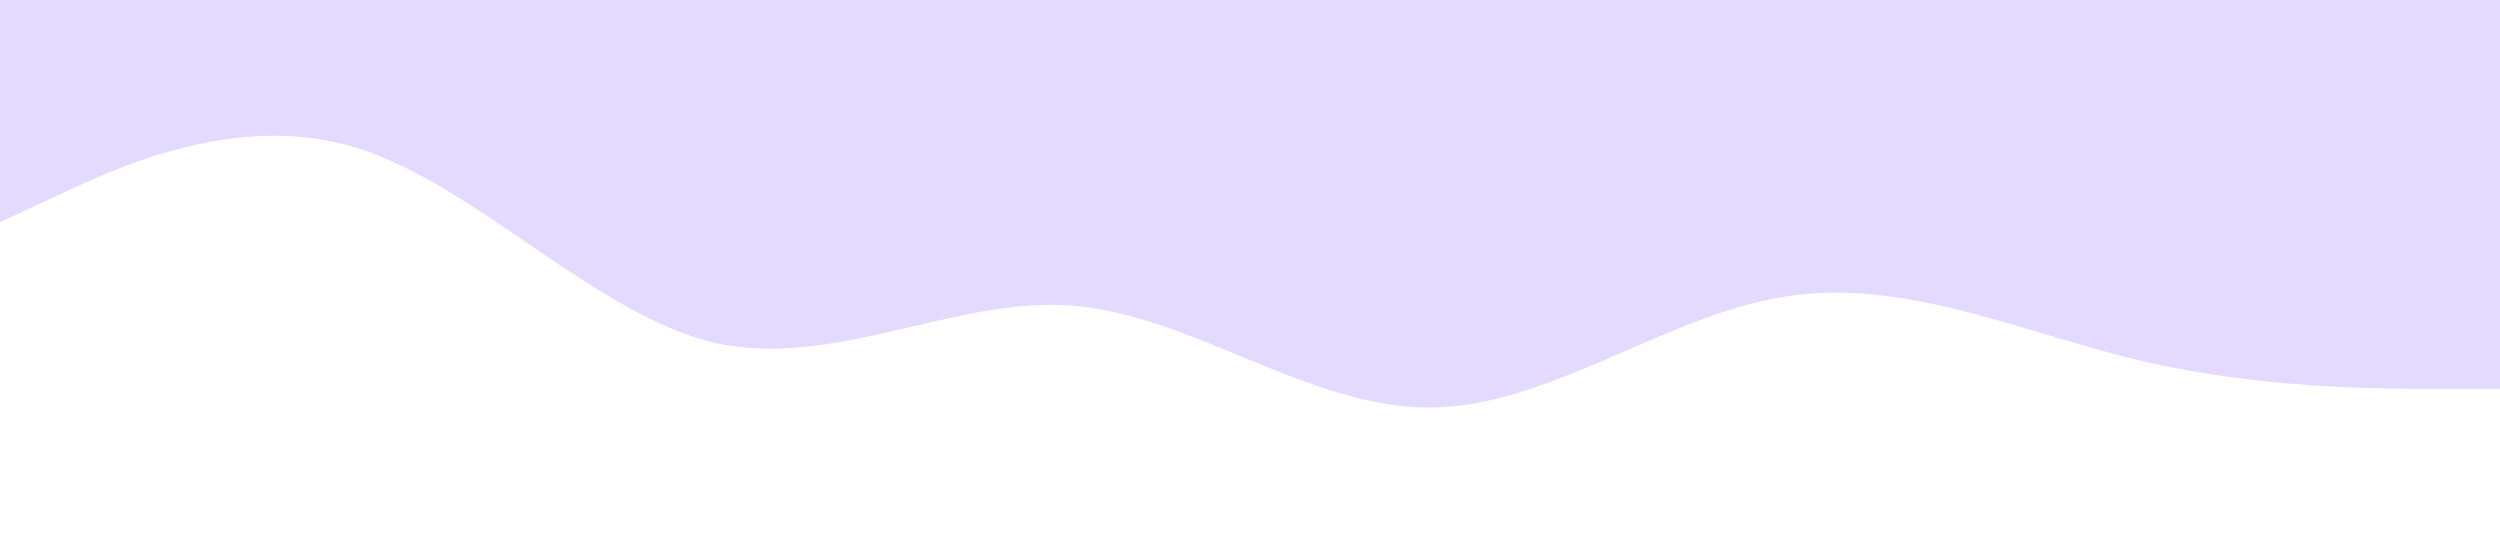 <?xml version="1.0" standalone="no"?><svg xmlns="http://www.w3.org/2000/svg" viewBox="0 0 1440 320"><path fill="#E4D9FF" fill-opacity="1" d="M0,128L34.3,112C68.6,96,137,64,206,85.3C274.3,107,343,181,411,197.3C480,213,549,171,617,176C685.7,181,754,235,823,234.7C891.4,235,960,181,1029,170.7C1097.1,160,1166,192,1234,208C1302.9,224,1371,224,1406,224L1440,224L1440,0L1405.7,0C1371.4,0,1303,0,1234,0C1165.7,0,1097,0,1029,0C960,0,891,0,823,0C754.3,0,686,0,617,0C548.6,0,480,0,411,0C342.9,0,274,0,206,0C137.1,0,69,0,34,0L0,0Z"></path></svg>